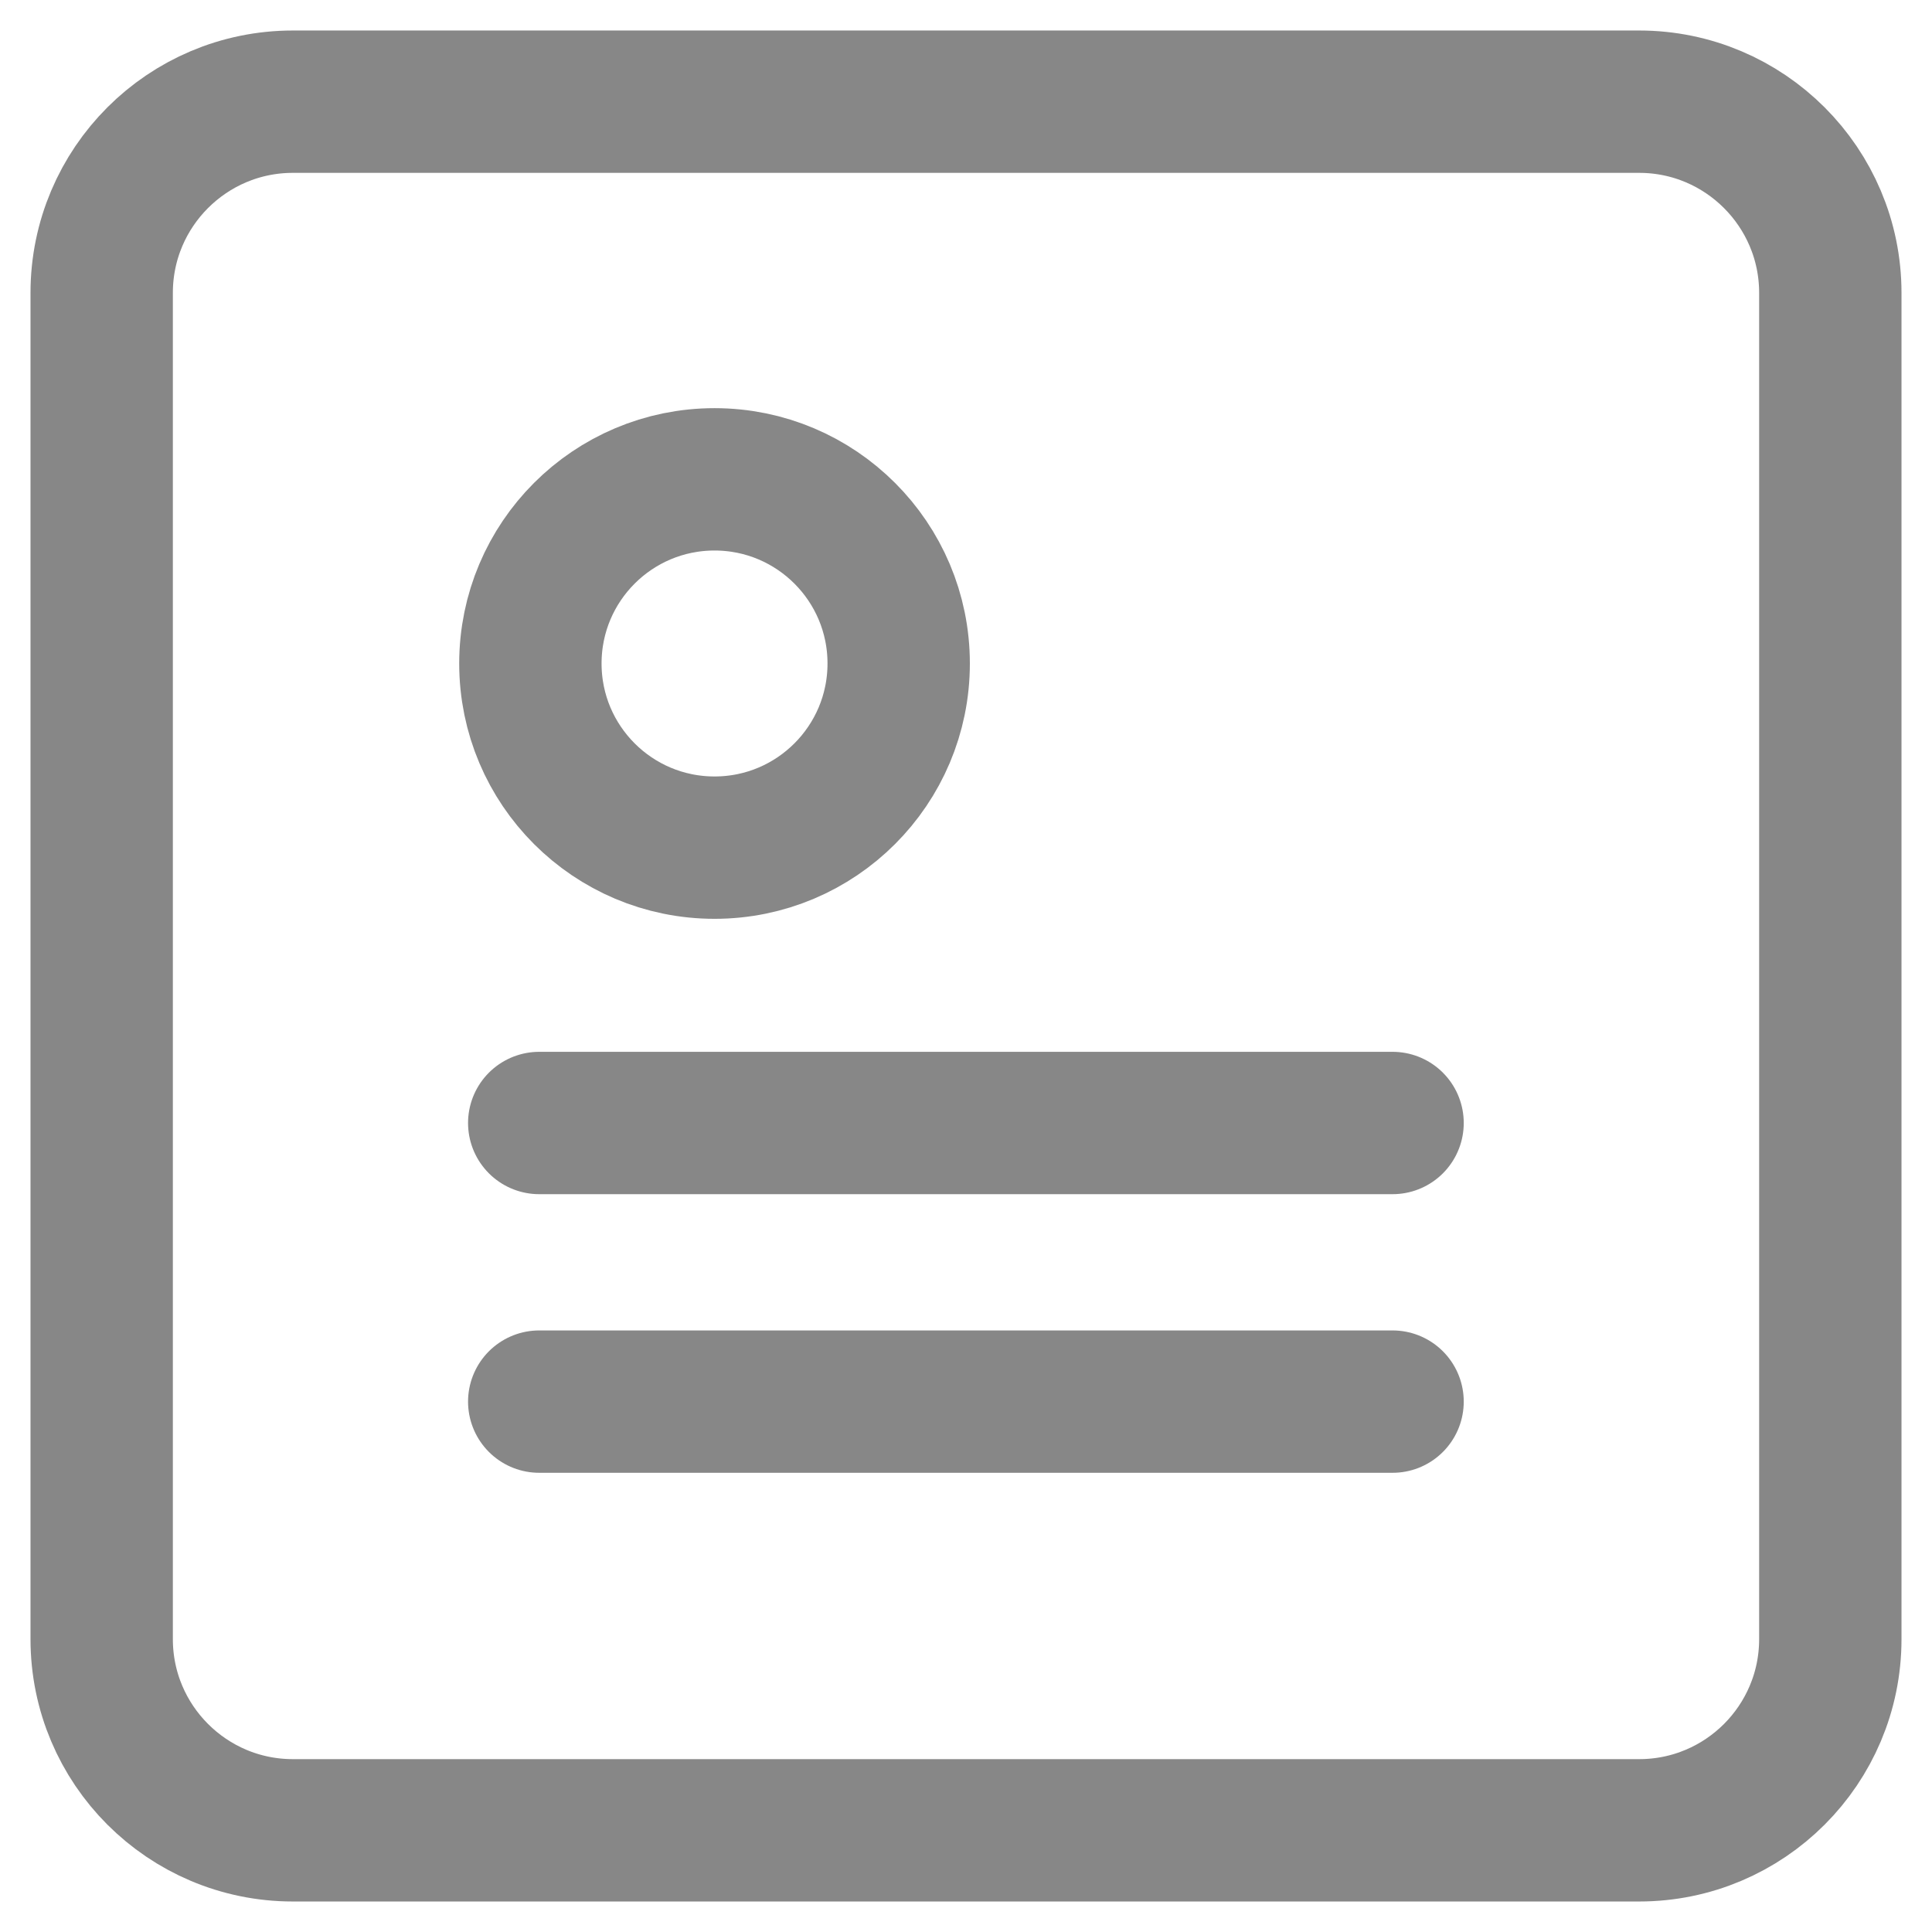 <svg xmlns="http://www.w3.org/2000/svg" width="19" height="19" fill="none" viewBox="0 0 19 19">
    <path stroke="#878787" stroke-linecap="round" stroke-linejoin="round" stroke-miterlimit="8" stroke-width="1.4" d="M16.12 1H2.88C1.843 1 1 1.842 1 2.88v13.24C1 17.157 1.842 18 2.88 18h13.24c1.038 0 1.88-.842 1.88-1.88V2.88C18 1.843 17.158 1 16.12 1zM5.303 11.044h8.392M5.303 13.784h8.392"/>
    <circle cx="7.027" cy="6.525" r="1.811" stroke="#878787" stroke-width="1.4"/>
</svg>
